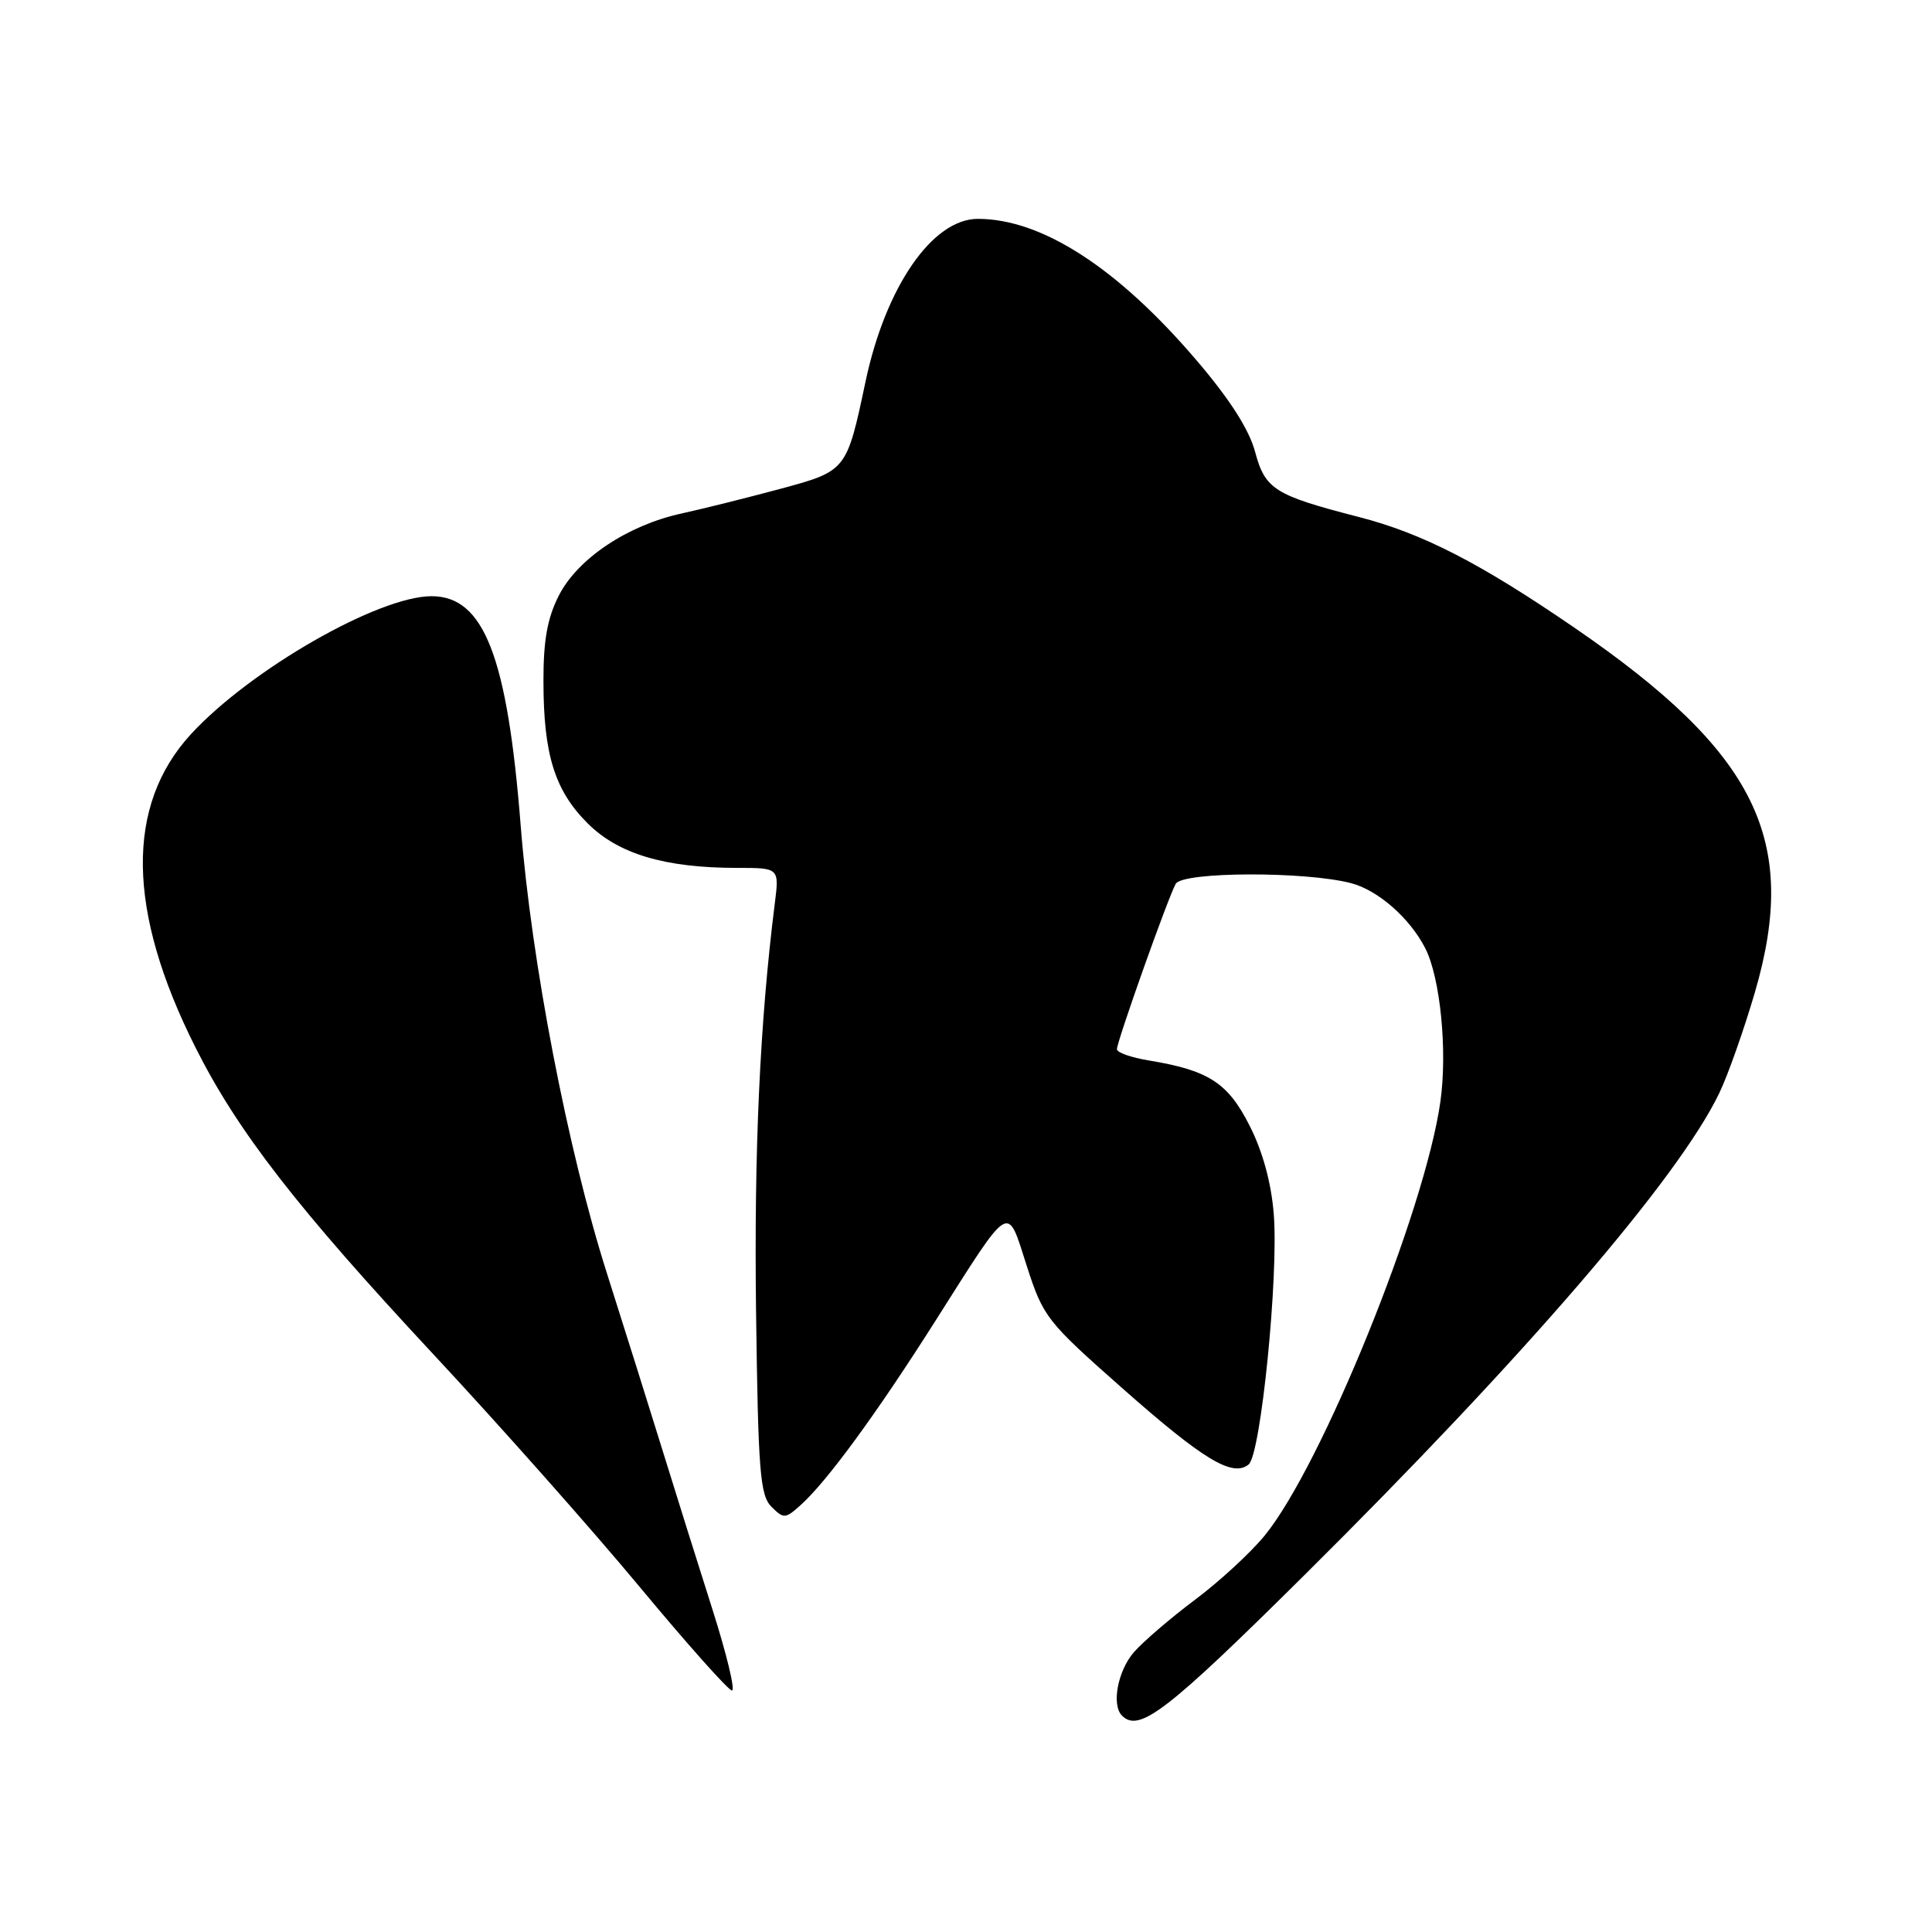 <?xml version="1.0" encoding="UTF-8" standalone="no"?>
<!DOCTYPE svg PUBLIC "-//W3C//DTD SVG 1.1//EN" "http://www.w3.org/Graphics/SVG/1.1/DTD/svg11.dtd" >
<svg xmlns="http://www.w3.org/2000/svg" xmlns:xlink="http://www.w3.org/1999/xlink" version="1.1" viewBox="0 0 256 256">
 <g >
 <path fill="currentColor"
d=" M 172.80 208.75 C 202.07 179.72 222.42 156.08 227.81 144.85 C 228.96 142.46 231.08 136.45 232.53 131.50 C 238.44 111.28 232.75 99.75 208.73 83.25 C 196.15 74.61 188.47 70.66 180.00 68.49 C 168.90 65.63 167.64 64.84 166.31 59.88 C 165.52 56.92 162.96 52.91 158.56 47.76 C 148.11 35.51 138.05 29.00 129.57 29.00 C 123.56 29.00 117.35 37.99 114.69 50.55 C 112.18 62.41 112.19 62.40 103.34 64.79 C 99.03 65.95 93.17 67.41 90.31 68.04 C 83.15 69.60 76.54 74.02 74.05 78.91 C 72.54 81.87 72.00 84.83 72.01 90.21 C 72.01 99.95 73.49 104.73 77.86 109.09 C 81.93 113.16 88.10 115.00 97.68 115.00 C 103.26 115.00 103.26 115.00 102.66 119.75 C 100.69 135.40 99.91 152.38 100.18 173.72 C 100.46 195.01 100.71 198.14 102.22 199.65 C 103.84 201.27 104.06 201.26 106.09 199.43 C 109.57 196.31 116.15 187.32 123.96 175.00 C 134.09 159.04 133.39 159.46 136.06 167.77 C 138.24 174.52 138.70 175.10 148.67 183.91 C 159.46 193.45 163.34 195.79 165.46 194.04 C 167.07 192.70 169.44 169.06 168.78 160.87 C 168.45 156.72 167.32 152.59 165.58 149.16 C 162.70 143.47 160.16 141.83 152.25 140.52 C 149.91 140.14 148.00 139.47 148.00 139.03 C 148.00 137.97 154.79 118.88 155.79 117.11 C 156.71 115.49 173.01 115.44 179.05 117.03 C 182.61 117.97 186.81 121.66 188.84 125.62 C 190.85 129.53 191.81 139.25 190.86 145.97 C 188.81 160.49 175.13 194.25 167.56 203.49 C 165.70 205.76 161.55 209.58 158.34 211.98 C 155.13 214.38 151.49 217.51 150.25 218.92 C 148.11 221.39 147.25 225.92 148.67 227.33 C 150.94 229.61 154.60 226.80 172.80 208.75 Z  M 94.40 213.25 C 92.52 207.34 89.59 198.00 87.89 192.50 C 86.19 187.00 82.83 176.30 80.42 168.72 C 75.22 152.36 70.42 127.46 69.00 109.47 C 67.23 86.98 64.13 79.00 57.18 79.00 C 50.14 79.00 33.20 88.71 25.32 97.26 C 16.61 106.72 16.80 120.69 25.89 138.77 C 31.48 149.91 39.41 160.12 57.47 179.50 C 66.19 188.85 78.46 202.69 84.74 210.25 C 91.02 217.81 96.53 224.00 96.99 224.00 C 97.45 224.00 96.28 219.16 94.40 213.25 Z "/>
</g>
</svg>
